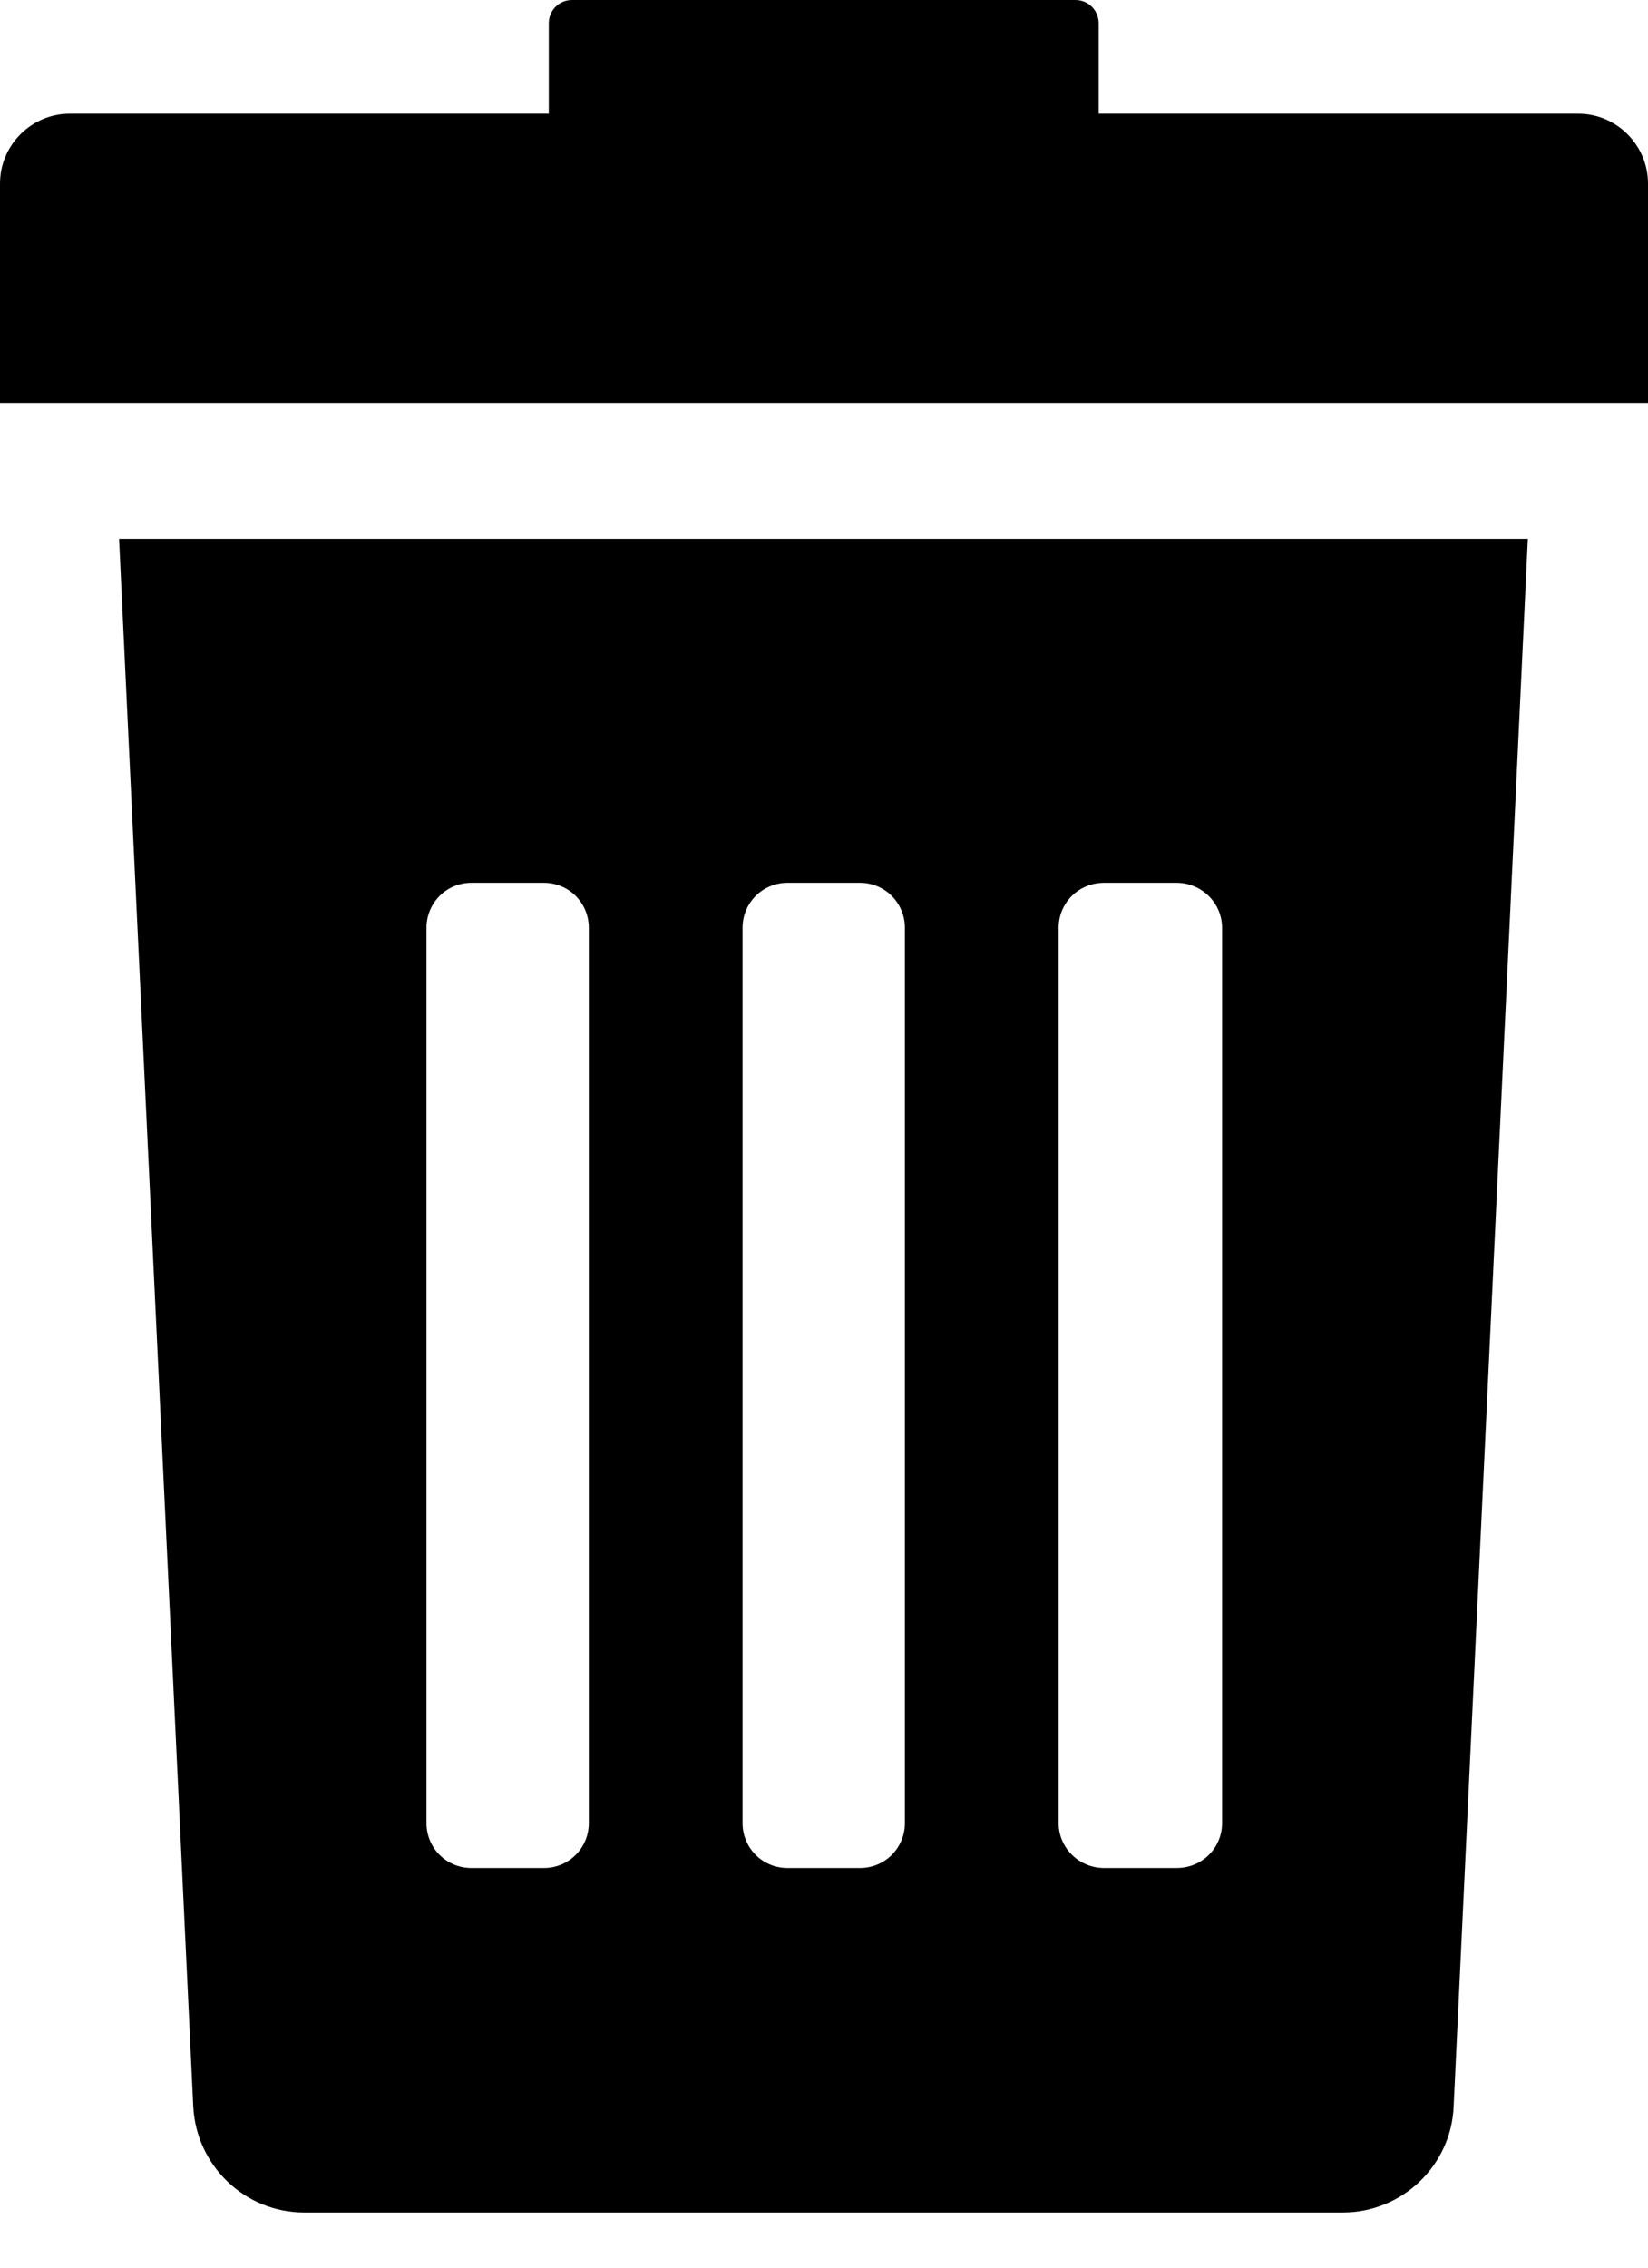 <svg width="24" height="33" viewBox="0 0 24 33" fill="none" xmlns="http://www.w3.org/2000/svg">
<path fill-rule="evenodd" clip-rule="evenodd" d="M16 1.655H22.983C23.543 1.655 24 2.112 24 2.672V5.864H0V2.672C0 2.112 0.457 1.655 1.017 1.655H7.992V0.339C7.992 0.15 8.142 0 8.331 0H15.661C15.85 0 16 0.15 16 0.339V1.655ZM4.43 32.197C3.563 32.197 2.853 31.511 2.814 30.644L1.734 7.842H22.25L21.17 30.644C21.139 31.511 20.422 32.197 19.555 32.197H4.43ZM16.079 12.847C15.708 12.847 15.417 13.139 15.417 13.502V26.53C15.417 26.893 15.716 27.184 16.079 27.184H17.135C17.505 27.184 17.797 26.893 17.797 26.53V13.502C17.797 13.139 17.497 12.847 17.135 12.847H16.079ZM11.468 12.847C11.105 12.847 10.814 13.139 10.814 13.502V26.53C10.814 26.893 11.105 27.184 11.468 27.184H12.524C12.887 27.184 13.178 26.893 13.178 26.53V13.502C13.178 13.139 12.887 12.847 12.524 12.847H11.468ZM6.865 12.847C6.502 12.847 6.211 13.139 6.211 13.502V26.53C6.211 26.893 6.502 27.184 6.865 27.184H7.921C8.284 27.184 8.575 26.893 8.575 26.53V13.502C8.575 13.139 8.284 12.847 7.921 12.847H6.865Z" fill="currentColor"/>
</svg>
